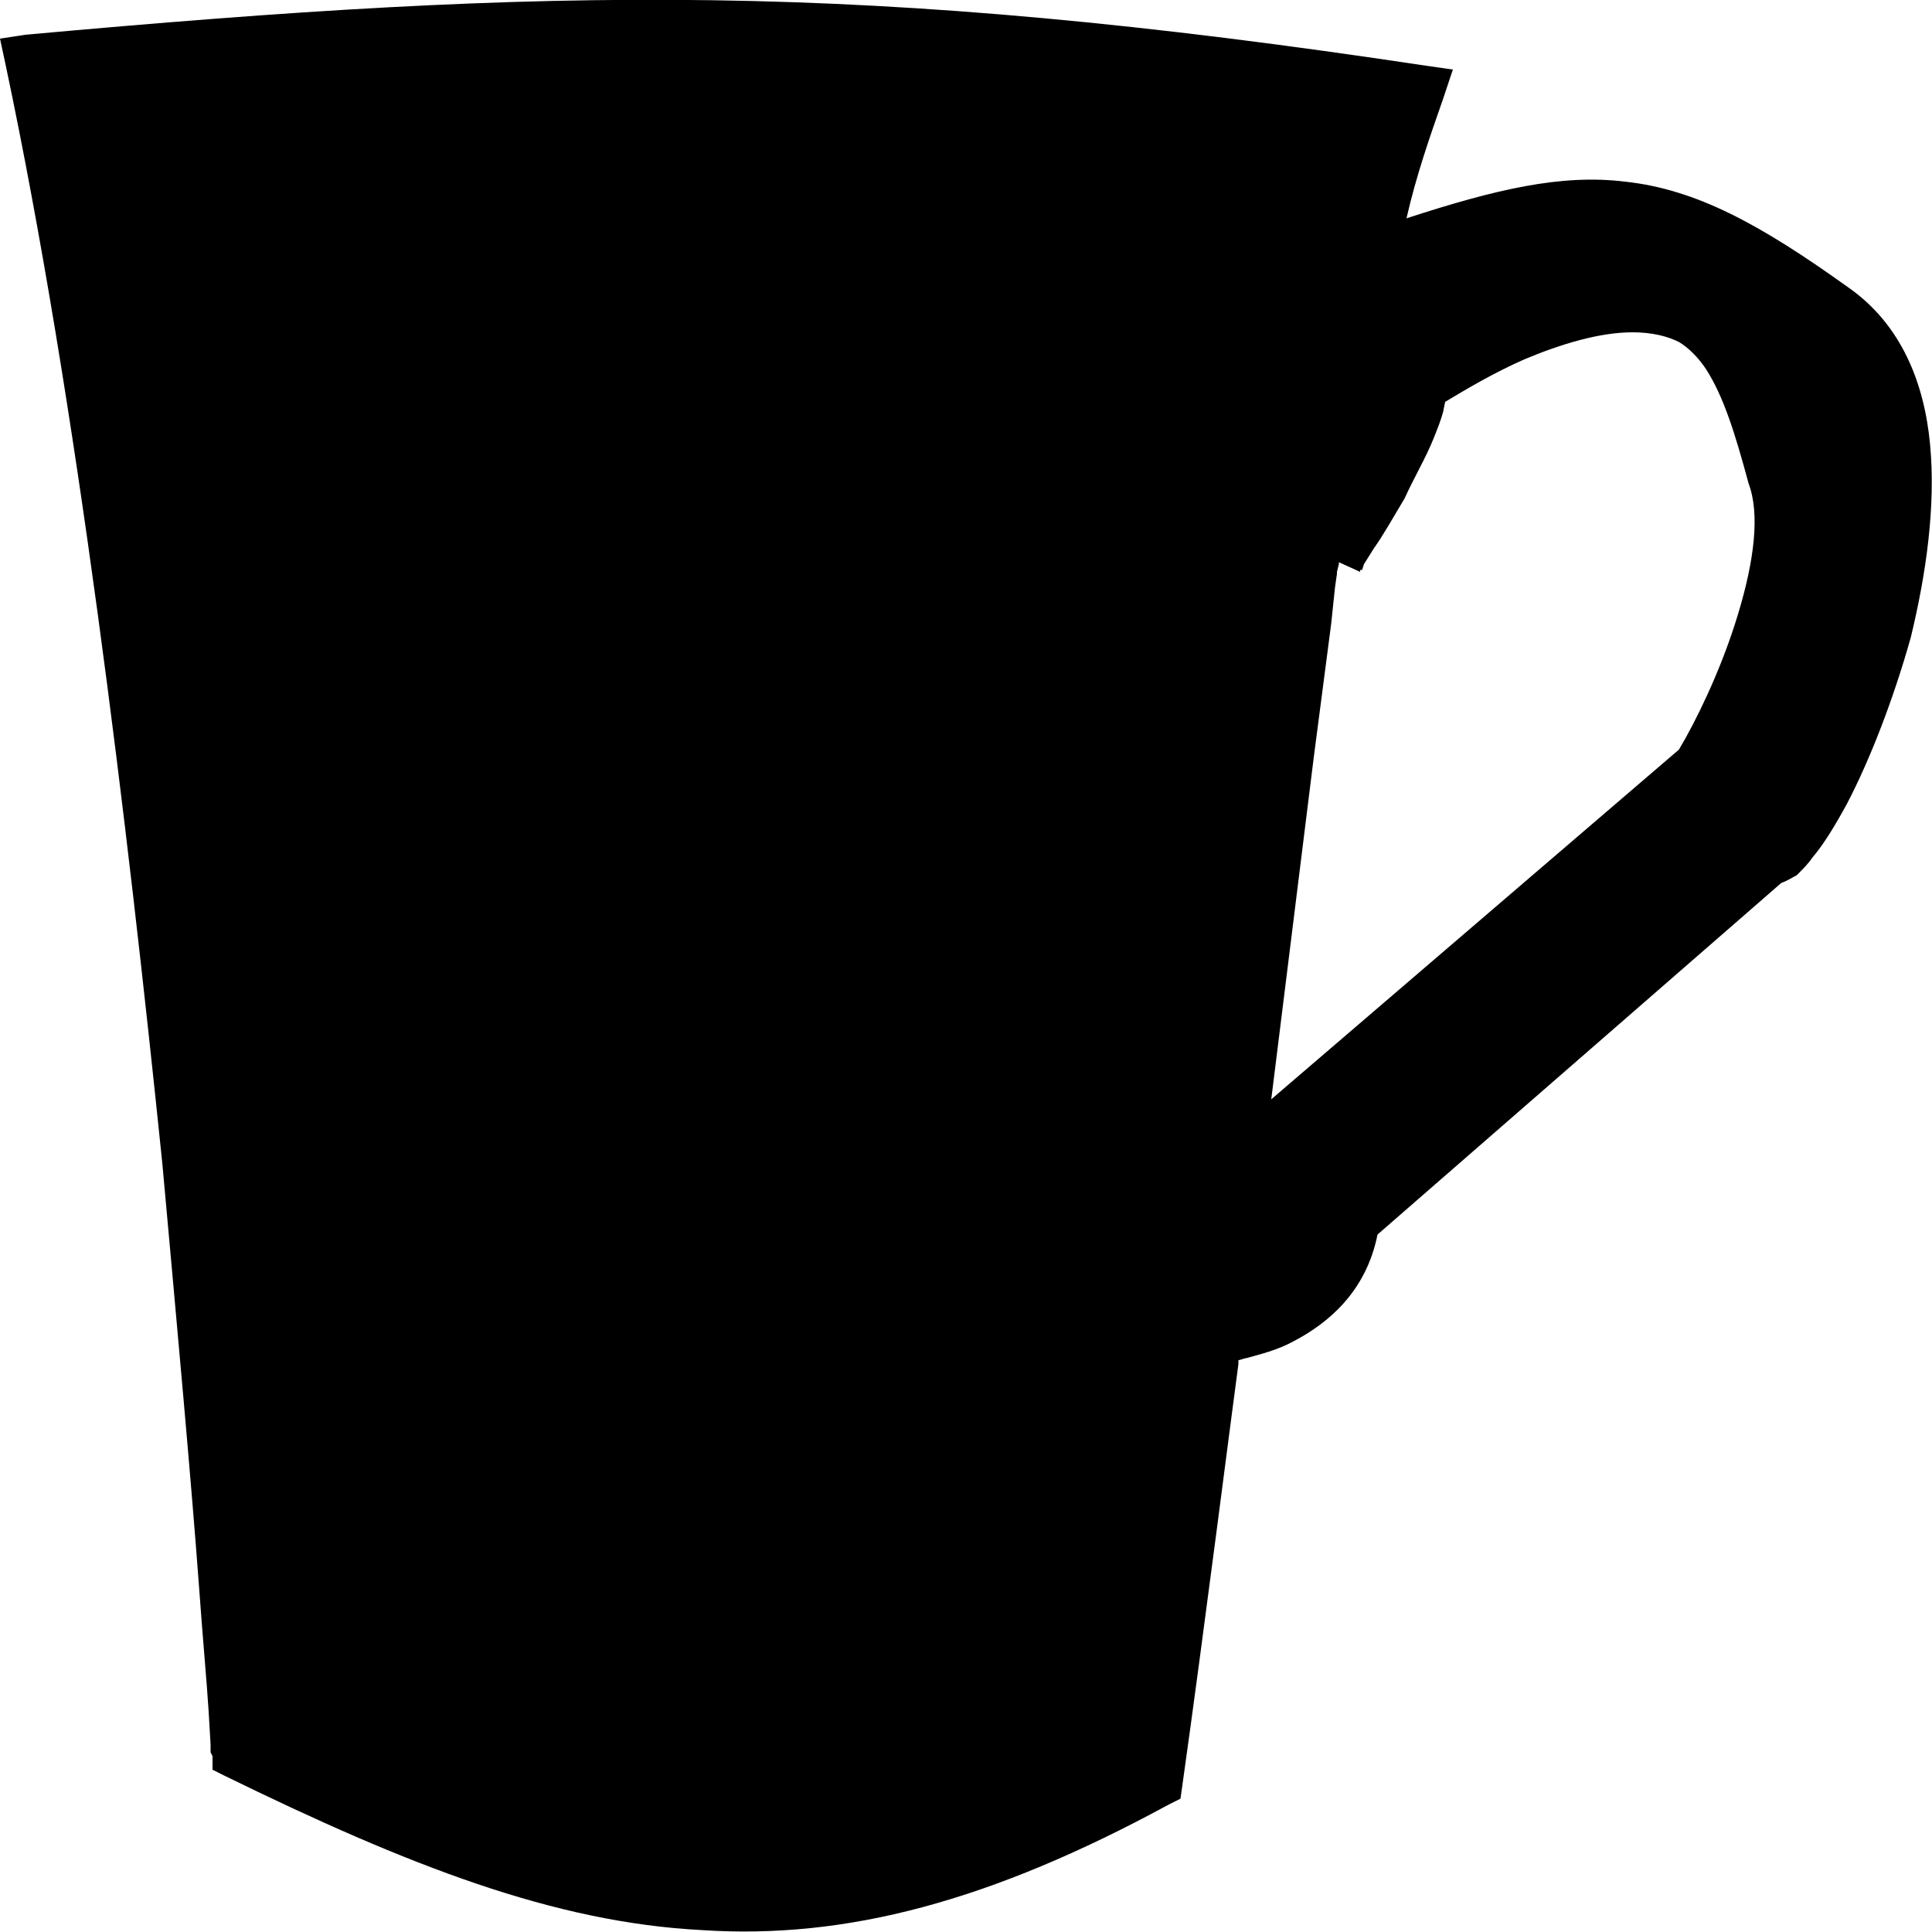 <svg width="1" height="1" viewBox="0 0 1 1" fill="none" xmlns="http://www.w3.org/2000/svg">
<path fill-rule="evenodd" clip-rule="evenodd" d="M0.692 0.296L0.692 0.297L0.691 0.304L0.689 0.323L0.68 0.392L0.658 0.569L0.869 0.388C0.878 0.373 0.89 0.348 0.898 0.323C0.907 0.295 0.911 0.27 0.906 0.253L0.905 0.25L0.905 0.25L0.905 0.25C0.898 0.224 0.892 0.205 0.883 0.191C0.879 0.185 0.874 0.18 0.869 0.177C0.863 0.174 0.855 0.172 0.845 0.172C0.828 0.172 0.808 0.178 0.789 0.186C0.773 0.193 0.758 0.202 0.748 0.208L0.747 0.213C0.746 0.217 0.744 0.222 0.742 0.227C0.738 0.237 0.732 0.247 0.727 0.258C0.721 0.268 0.716 0.277 0.711 0.284L0.706 0.292L0.705 0.295L0.704 0.295L0.704 0.295L0.704 0.296L0.704 0.296L0.704 0.296L0.693 0.291L0.693 0.292L0.692 0.296ZM0.641 0.704L0.641 0.706L0.641 0.706L0.641 0.706C0.638 0.728 0.623 0.846 0.612 0.924L0.611 0.931L0.605 0.934C0.513 0.984 0.438 1.004 0.363 0.999C0.287 0.995 0.212 0.966 0.116 0.919L0.11 0.916L0.11 0.909L0.121 0.908C0.11 0.909 0.11 0.909 0.11 0.909L0.109 0.907L0.109 0.903L0.108 0.886C0.107 0.87 0.105 0.849 0.103 0.821C0.099 0.767 0.092 0.69 0.084 0.602C0.066 0.427 0.04 0.209 0.003 0.034L0 0.02L0.013 0.018C0.288 -0.007 0.446 -0.01 0.738 0.034L0.752 0.036L0.747 0.051C0.74 0.071 0.733 0.091 0.728 0.113C0.774 0.098 0.808 0.09 0.841 0.094C0.878 0.098 0.911 0.116 0.957 0.149C0.984 0.168 0.996 0.198 0.999 0.23C1.002 0.262 0.997 0.297 0.989 0.33C0.98 0.362 0.968 0.393 0.956 0.416C0.95 0.427 0.944 0.437 0.938 0.444C0.936 0.447 0.933 0.45 0.93 0.453C0.928 0.454 0.925 0.456 0.922 0.457L0.713 0.639C0.707 0.669 0.687 0.685 0.67 0.694C0.661 0.699 0.652 0.701 0.645 0.703C0.644 0.703 0.642 0.704 0.641 0.704Z" fill="black"/>
</svg>
